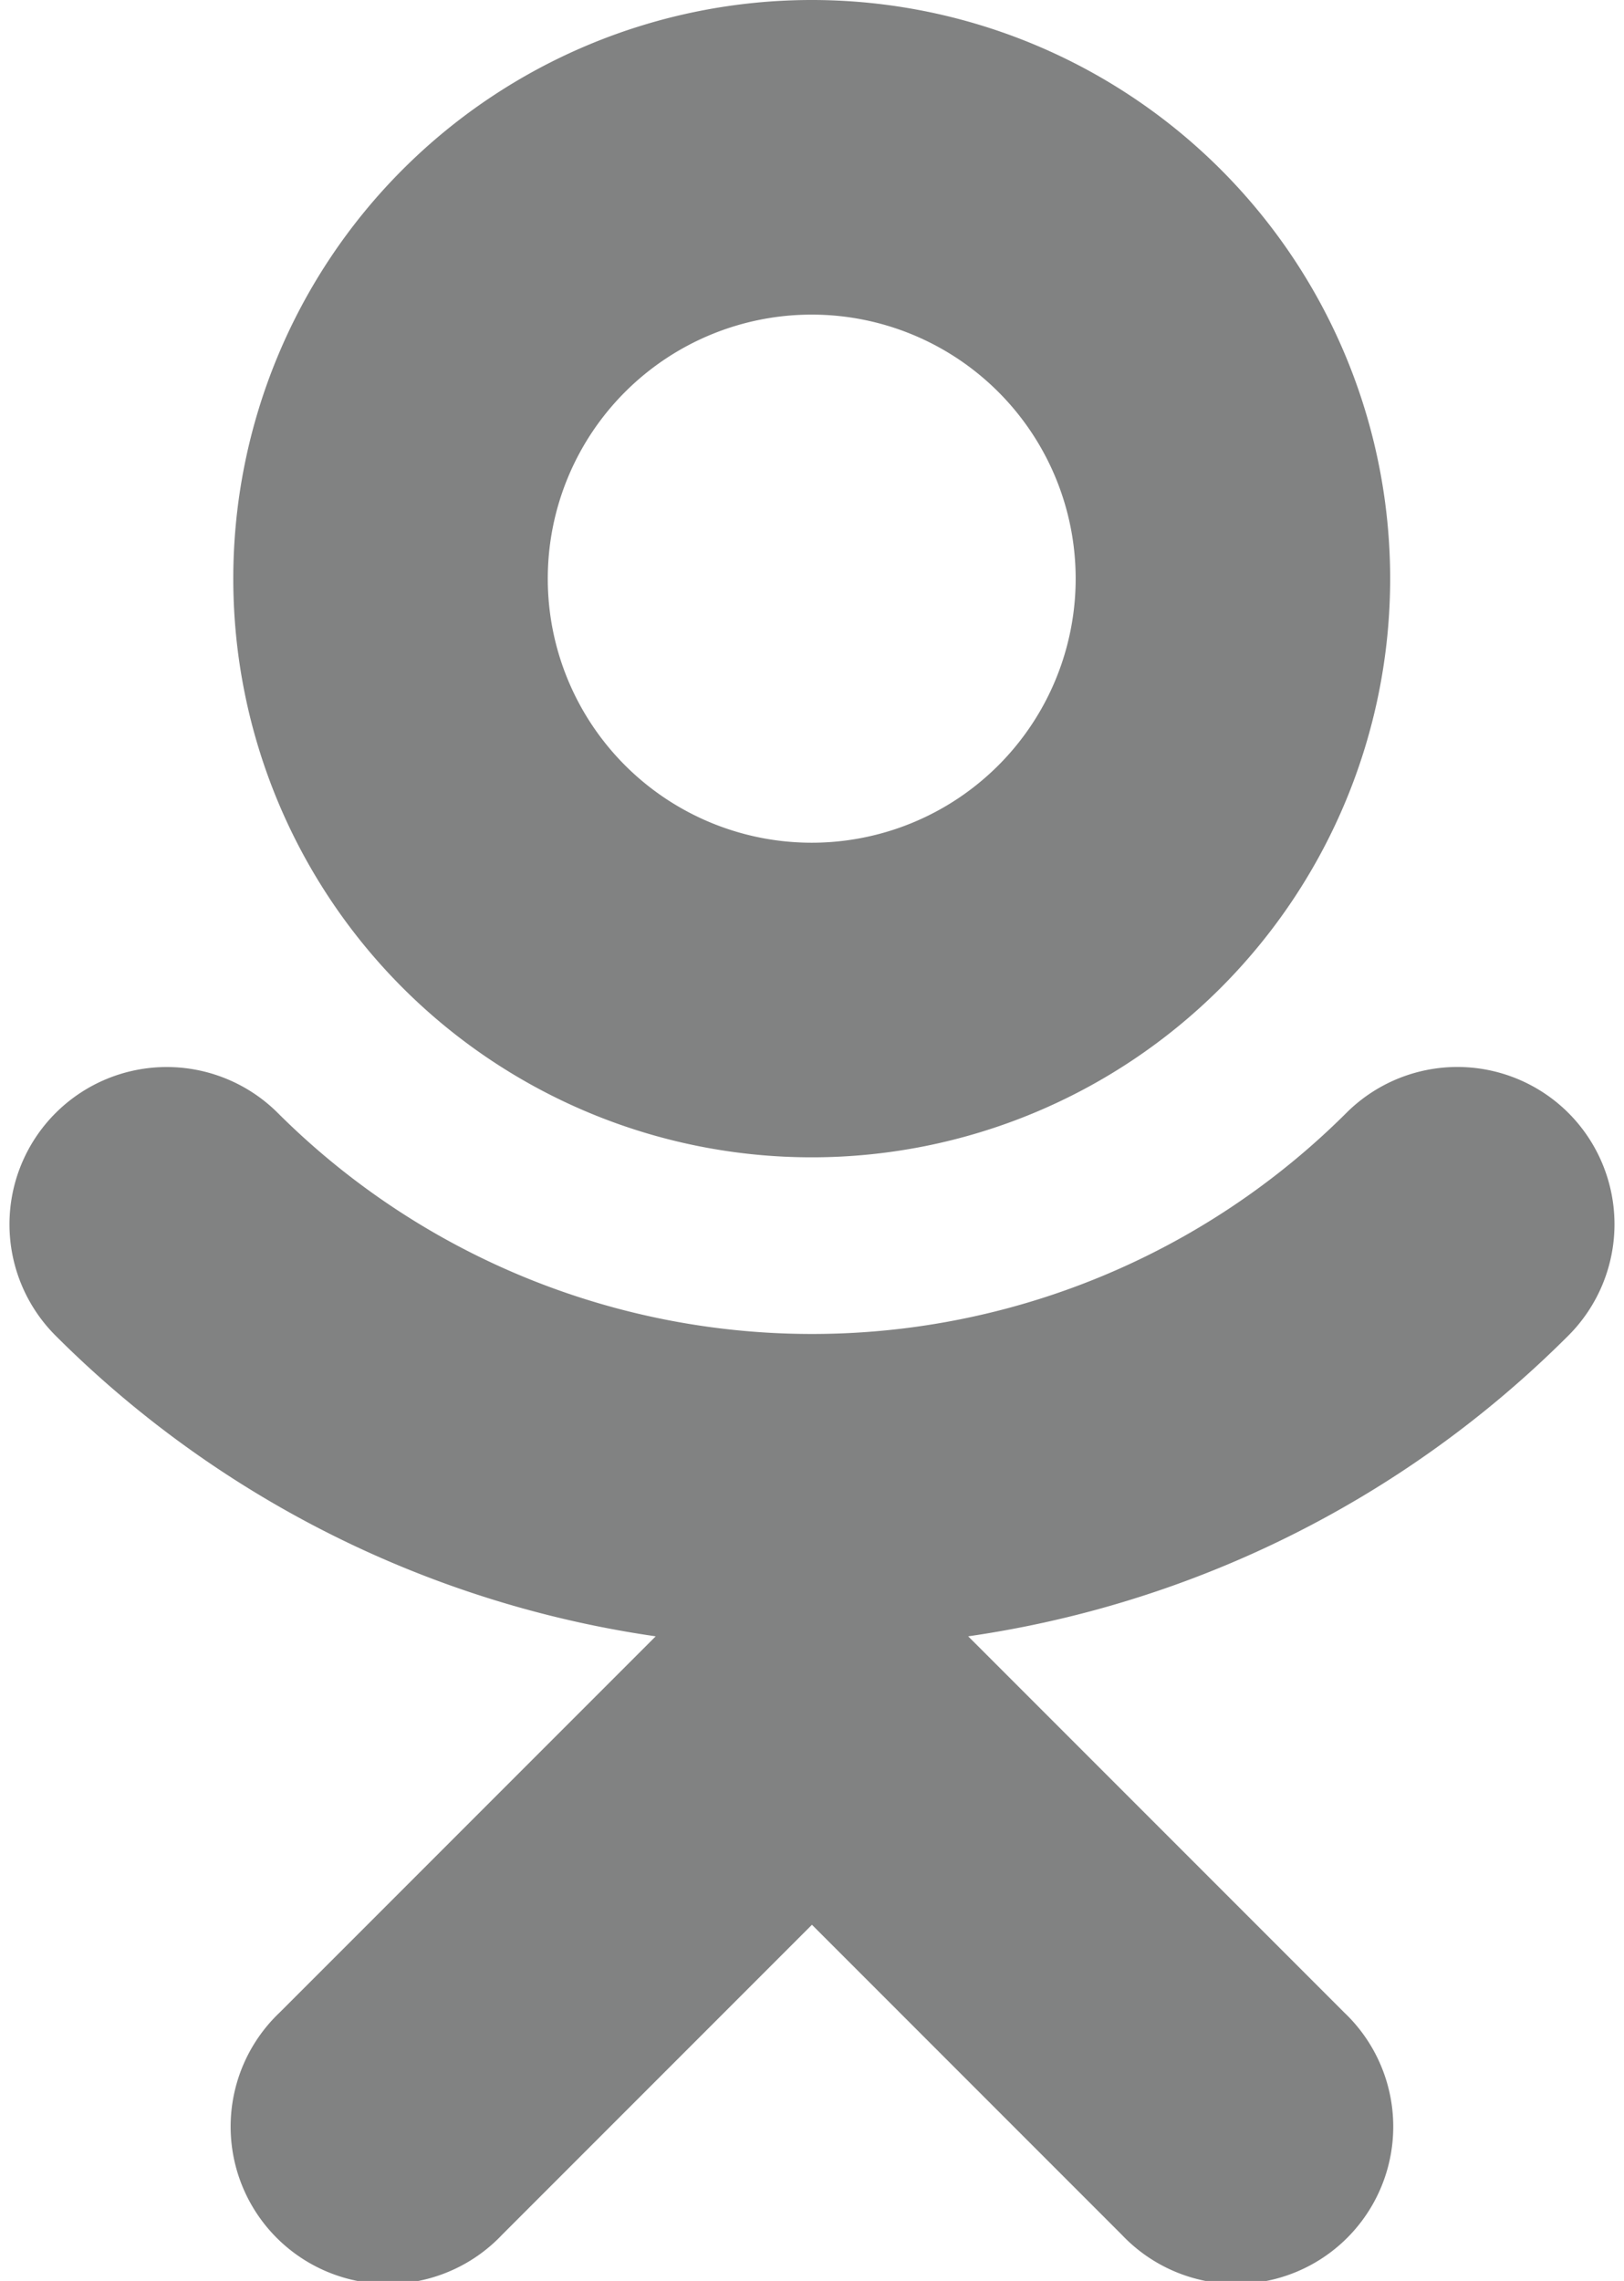 <svg xmlns="http://www.w3.org/2000/svg" viewBox="2865.912 7225.35 14.459 20.3"><defs><style>.a{fill:#818282;stroke:#818282;stroke-width:.3px}</style></defs><path class="a" d="M2873.139 7225.5a5 5 0 1 0 5 5 5 5 0 0 0-5-5zm0 7.5a2.5 2.5 0 1 1 2.5-2.5 2.5 2.5 0 0 1-2.5 2.5z"/><path class="a" d="M2879.771 7235.362a1.249 1.249 0 0 0-1.767 0 6.885 6.885 0 0 1-9.724 0 1.25 1.25 0 0 0-1.767 1.769 9.318 9.318 0 0 0 5.559 2.672l-3.564 3.564a1.25 1.25 0 1 0 1.767 1.767l2.866-2.866 2.866 2.866a1.25 1.25 0 1 0 1.767-1.767l-3.564-3.564a9.318 9.318 0 0 0 5.559-2.672 1.251 1.251 0 0 0 .002-1.769z"/></svg>